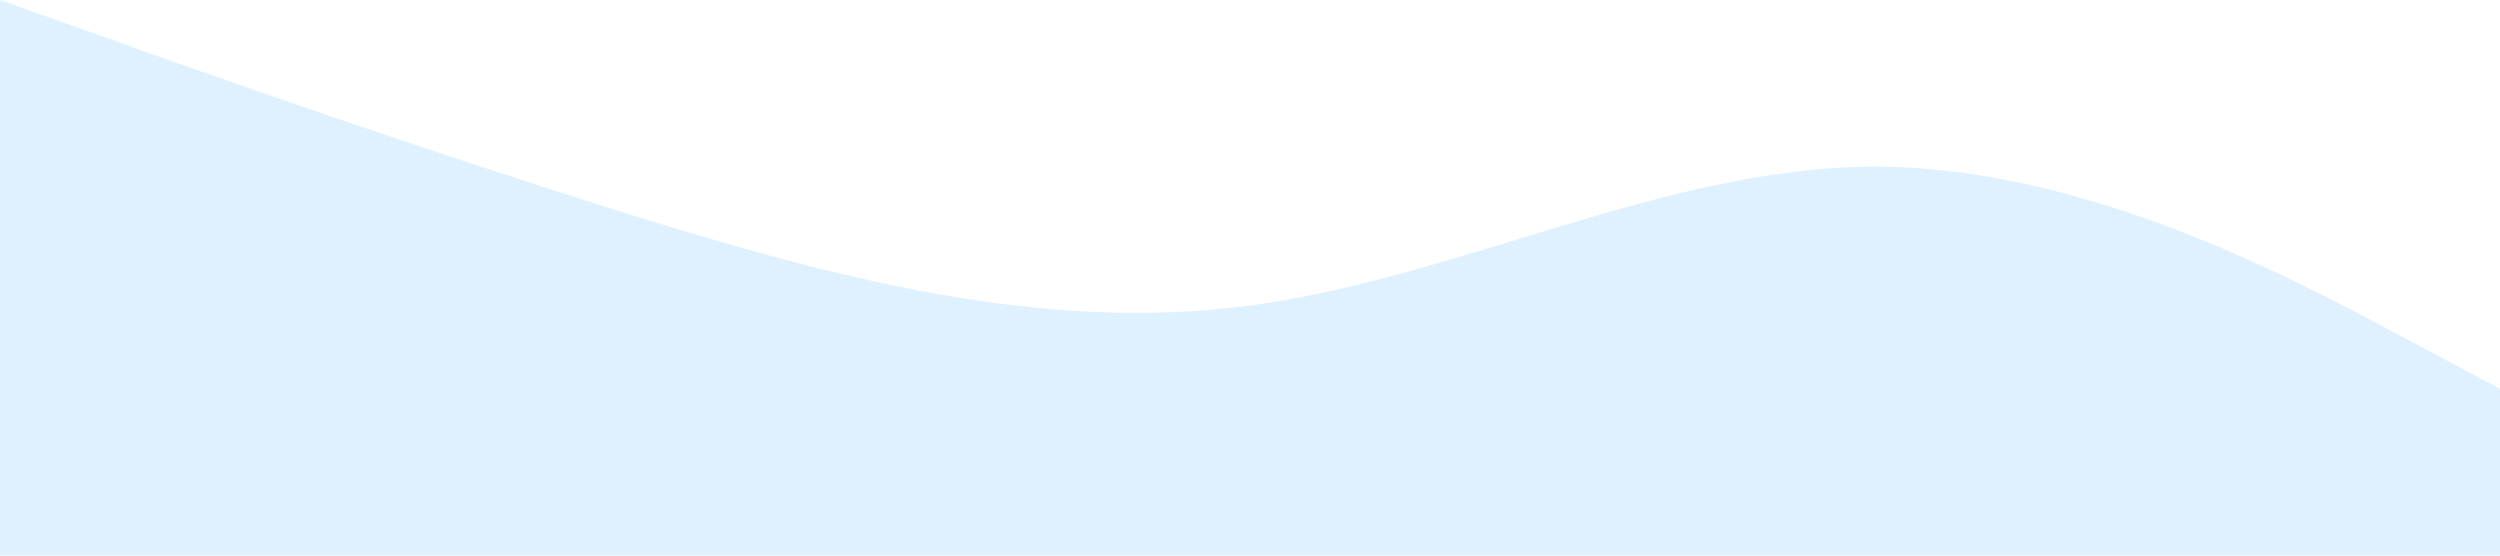 <?xml version="1.0" standalone="no"?><svg xmlns="http://www.w3.org/2000/svg" viewBox="0 0 1440 320"><path fill="#95CBFD" fill-opacity="0.3" d="M0,0L60,21.3C120,43,240,85,360,122.7C480,160,600,192,720,176C840,160,960,96,1080,96C1200,96,1320,160,1380,192L1440,224L1440,320L1380,320C1320,320,1200,320,1080,320C960,320,840,320,720,320C600,320,480,320,360,320C240,320,120,320,60,320L0,320Z"></path></svg>